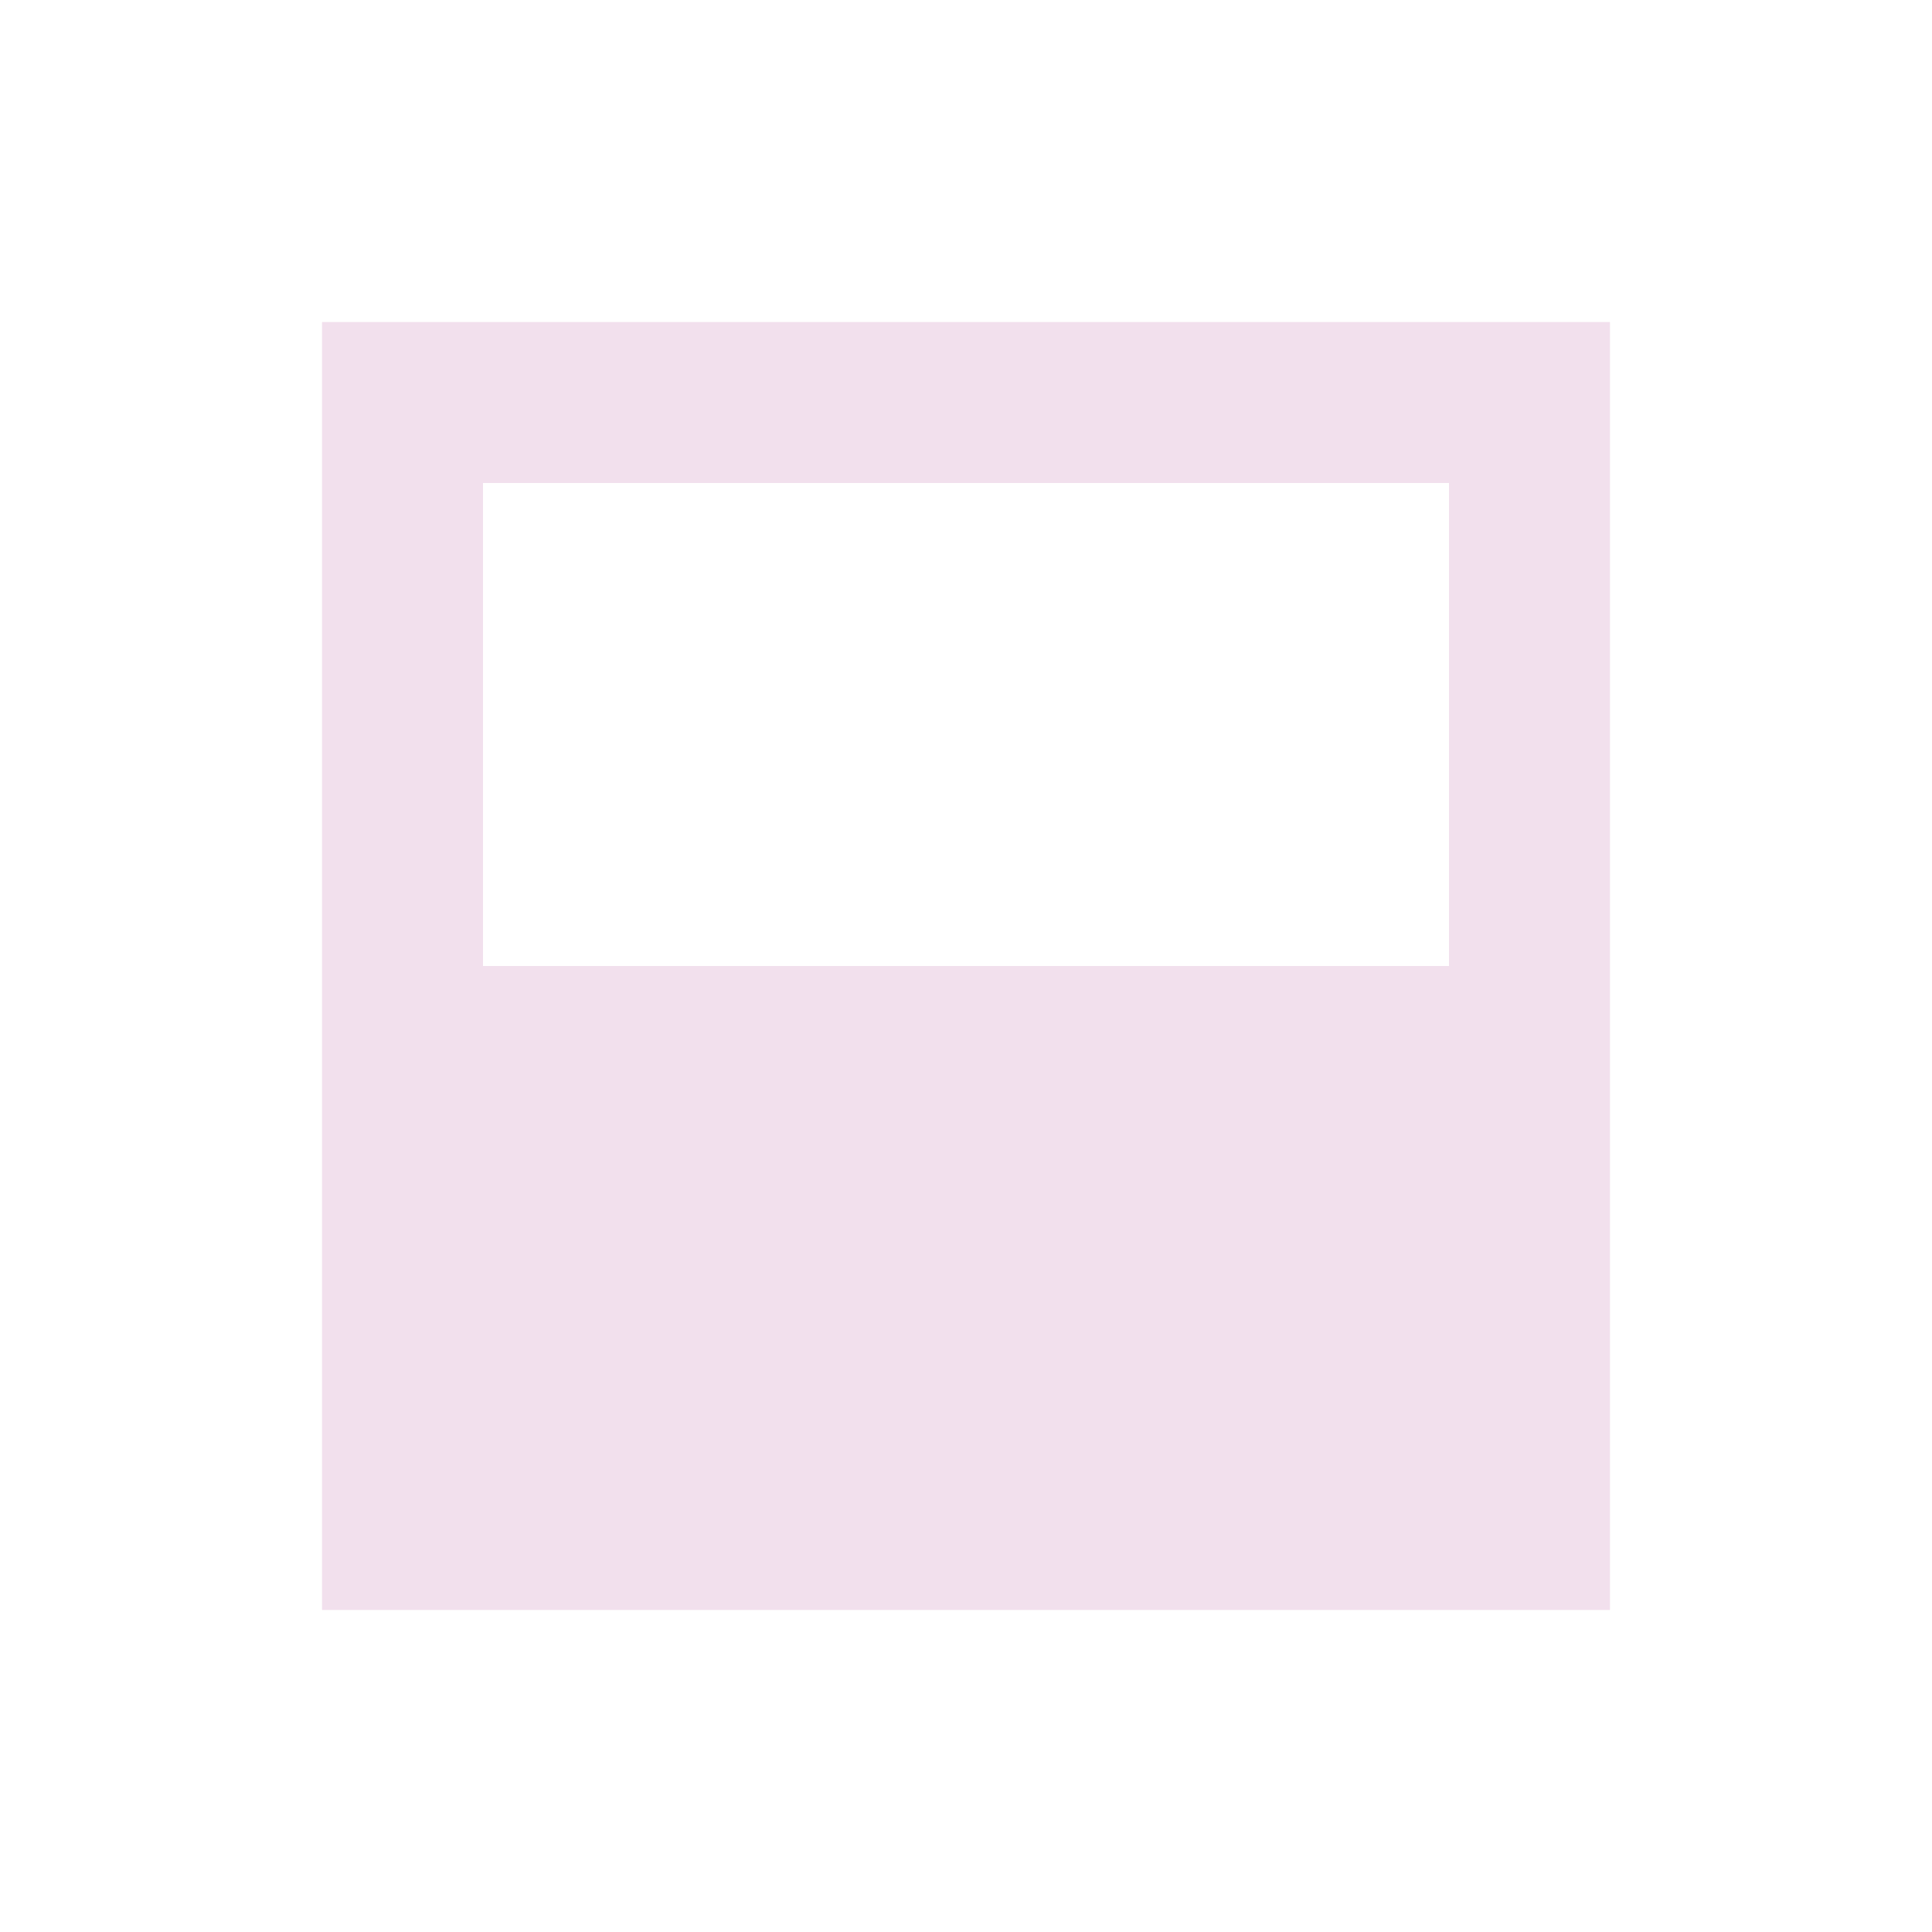 <svg xmlns="http://www.w3.org/2000/svg" width="24" height="24">
 <defs>
  <style id="current-color-scheme" type="text/css">
   .ColorScheme-Text { color:#f2e0ed; } .ColorScheme-Highlight { color:#4285f4; } .ColorScheme-NeutralText { color:#ff9800; } .ColorScheme-PositiveText { color:#4caf50; } .ColorScheme-NegativeText { color:#f44336; }
  </style>
 </defs>
 <g transform="translate(4,4)">
  <path style="fill:currentColor" class="ColorScheme-Text" d="M 0 0 L 0 16 L 16 16 L 16 0 L 0 0 z M 2 2 L 14 2 L 14 8 L 2 8 L 2 2 z"/>
 </g>
</svg>
